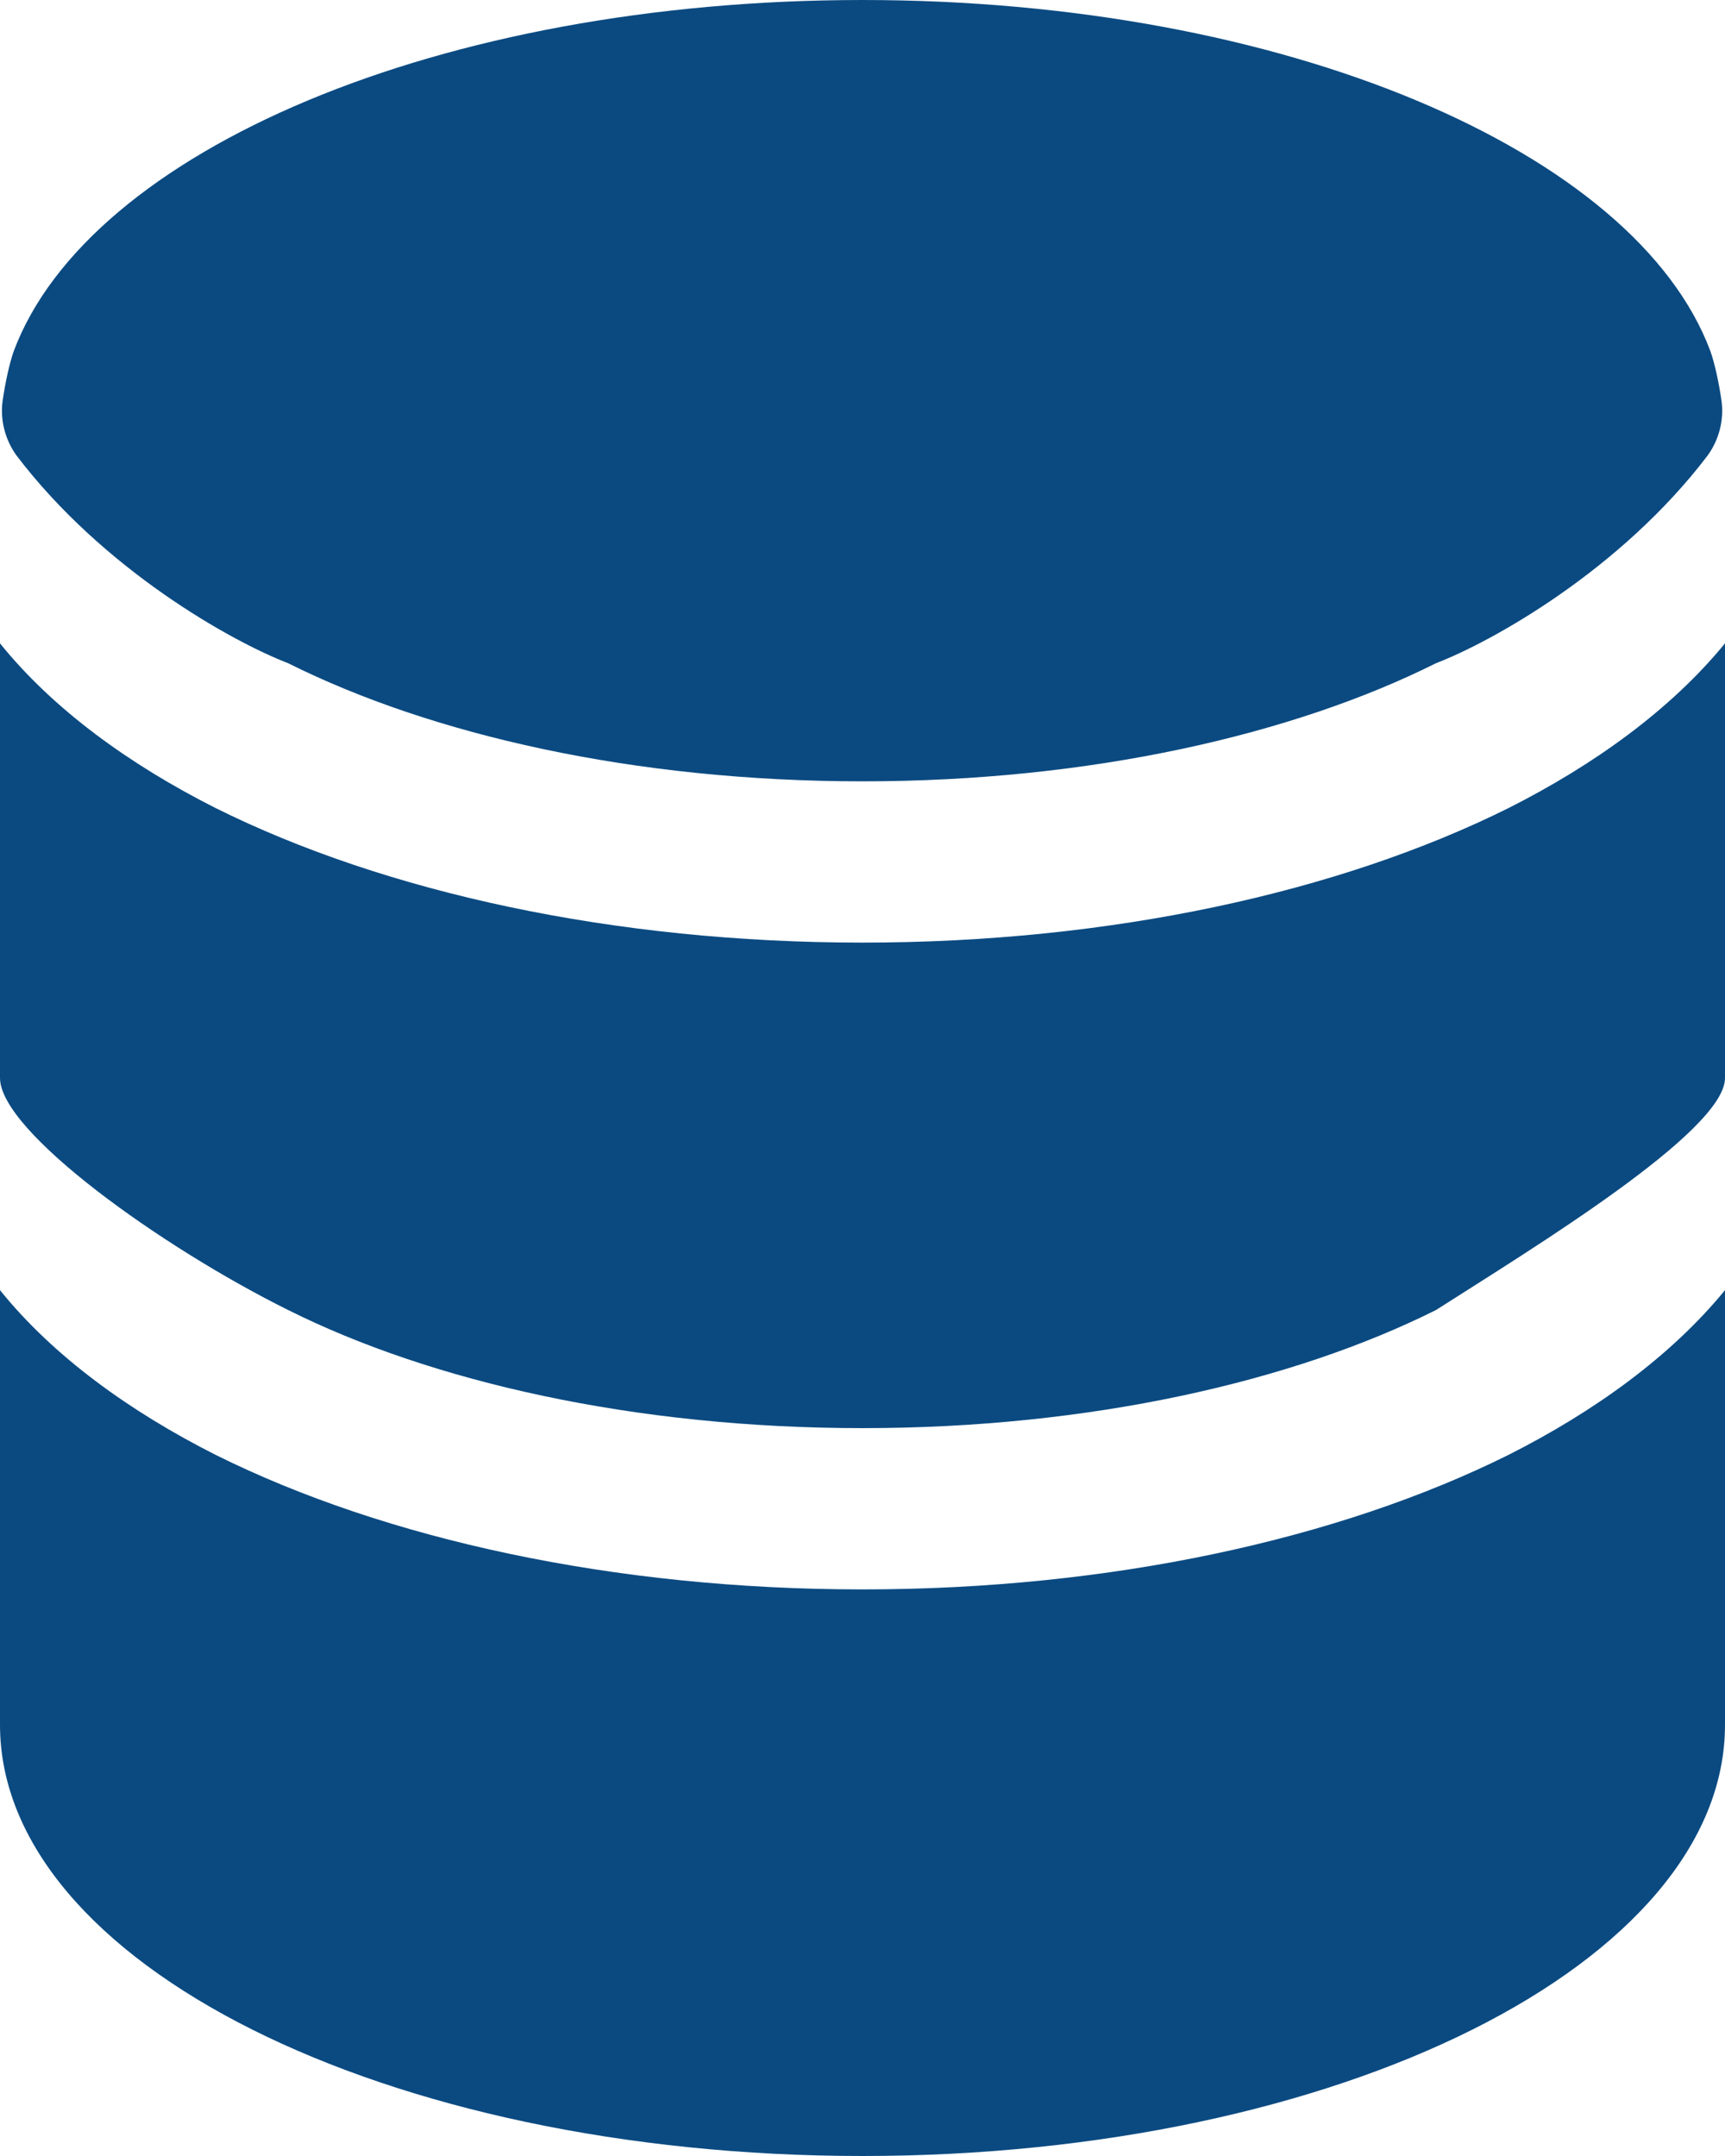 <svg width="20" height="25" viewBox="0 0 20 25" fill="none" xmlns="http://www.w3.org/2000/svg" xmlns:xlink="http://www.w3.org/1999/xlink">
	<desc>
			Created with Pixso.
	</desc>
	<defs/>
	<path id="Vector" d="M10 9.06C12.64 9.06 14.99 8.52 16.65 7.69C17.3 7.44 18.79 6.61 19.8 5.28C19.93 5.1 19.99 4.87 19.96 4.65C19.93 4.44 19.88 4.21 19.83 4.07C18.96 1.75 14.89 0 10 0C5.1 0 1.03 1.75 0.16 4.07C0.11 4.21 0.06 4.44 0.03 4.65C0 4.87 0.06 5.1 0.19 5.28C1.2 6.61 2.69 7.44 3.34 7.69C5 8.52 7.35 9.06 10 9.06ZM10 10.93C12.87 10.93 15.52 10.35 17.49 9.37C18.48 8.87 19.37 8.23 20 7.46L20 12.5C20 13.12 17.76 14.48 16.65 15.19C14.99 16.02 12.64 16.56 10 16.56C7.35 16.56 5 16.02 3.34 15.19C1.87 14.46 0 13.12 0 12.5L0 7.46C0.62 8.23 1.51 8.87 2.5 9.37C4.47 10.35 7.12 10.93 10 10.93ZM20 20C20 22.76 15.52 25 10 25C4.47 25 0 22.76 0 20L0 14.96C0.62 15.73 1.51 16.37 2.5 16.87C4.47 17.85 7.12 18.43 10 18.43C12.87 18.43 15.52 17.85 17.49 16.87C18.48 16.37 19.37 15.73 20 14.96L20 20Z" fill="#0B4A81" fill-opacity="1" fill-rule="evenodd"/>
</svg>
